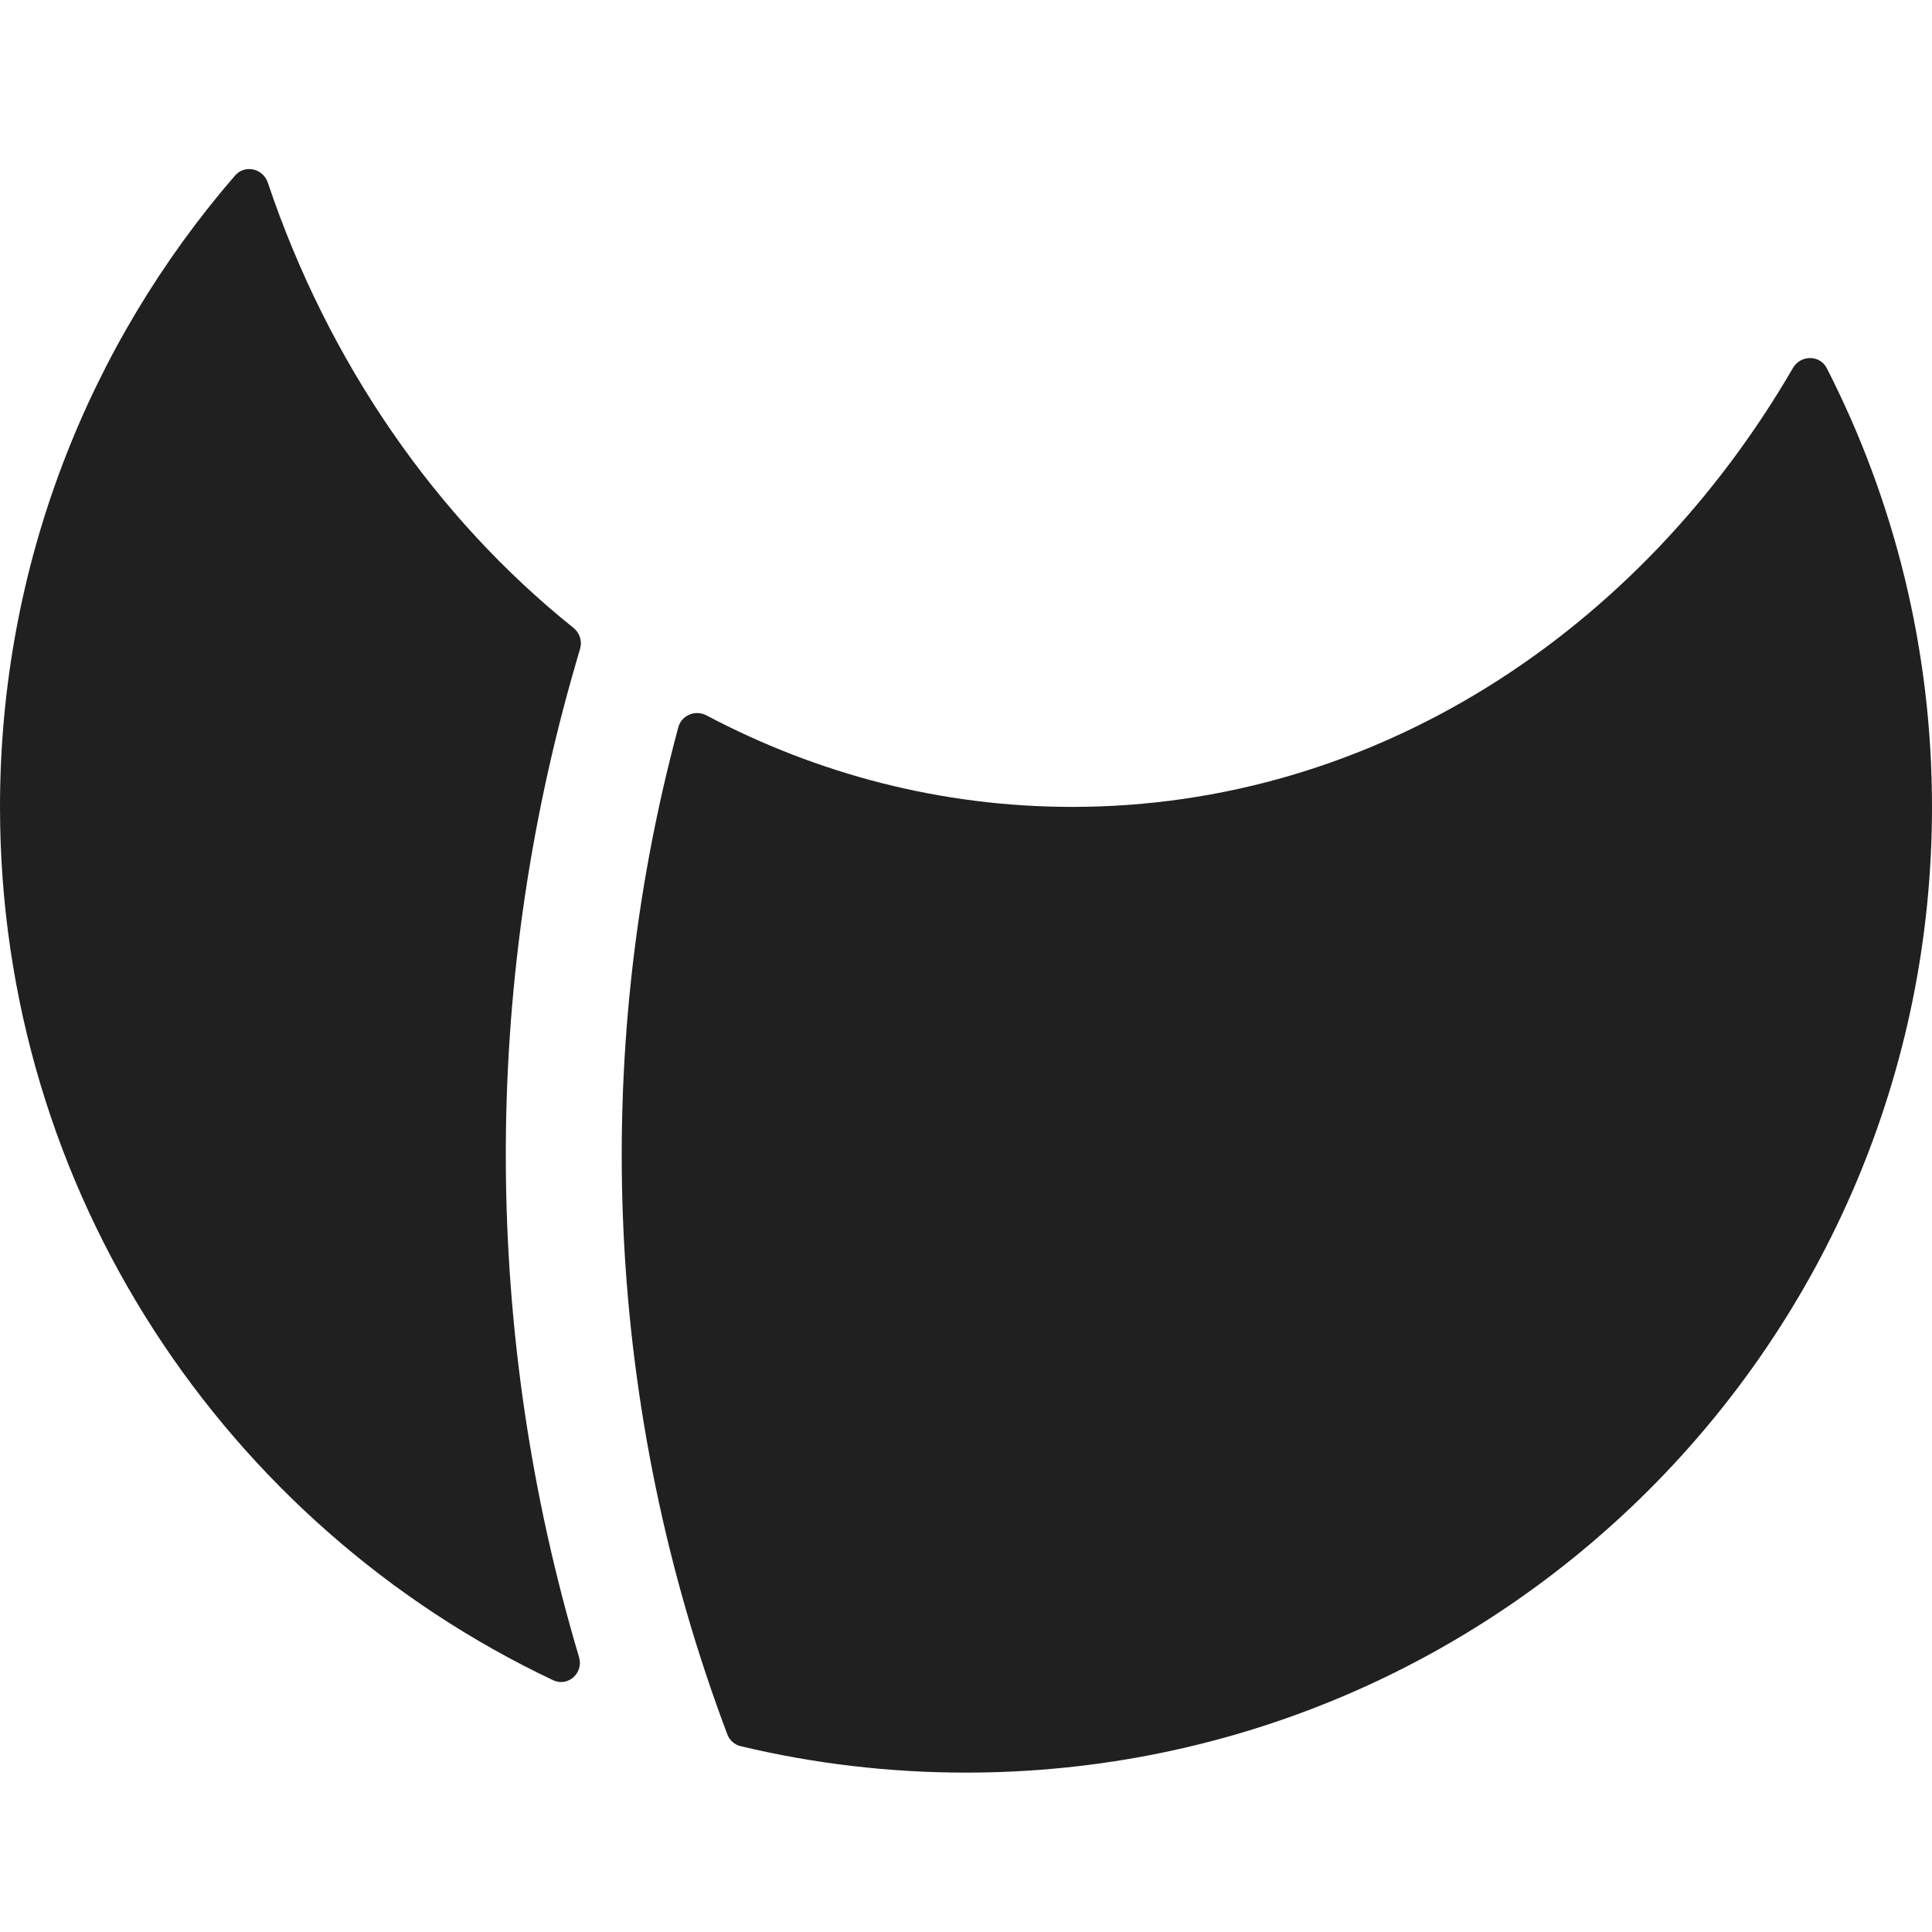 <svg width="80" height="80" viewBox="0 0 80 80" fill="none" xmlns="http://www.w3.org/2000/svg">
<path d="M44.4 33.412C56.897 33.412 67.889 26.179 74.242 15.237C74.559 14.69 75.358 14.685 75.645 15.249C78.43 20.699 80 26.872 80 33.412C80 55.497 62.091 73.4 40 73.4C36.788 73.4 33.663 73.021 30.67 72.306C30.416 72.246 30.21 72.063 30.118 71.819C25.09 58.482 24.375 43.892 28.088 30.113C28.223 29.613 28.794 29.38 29.252 29.622C33.849 32.053 38.983 33.412 44.4 33.412Z" fill="#202020"/>
<path d="M24.022 26.857C24.113 26.542 24.003 26.204 23.747 25.999C18.051 21.434 13.602 15.03 11.088 7.559C10.891 6.973 10.136 6.801 9.732 7.269C3.668 14.279 0 23.417 0 33.412C0 49.381 9.363 63.164 22.901 69.573C23.52 69.866 24.173 69.274 23.977 68.618C19.996 55.257 19.918 40.977 23.839 27.486L24.022 26.857Z" fill="#202020"/>
</svg>
